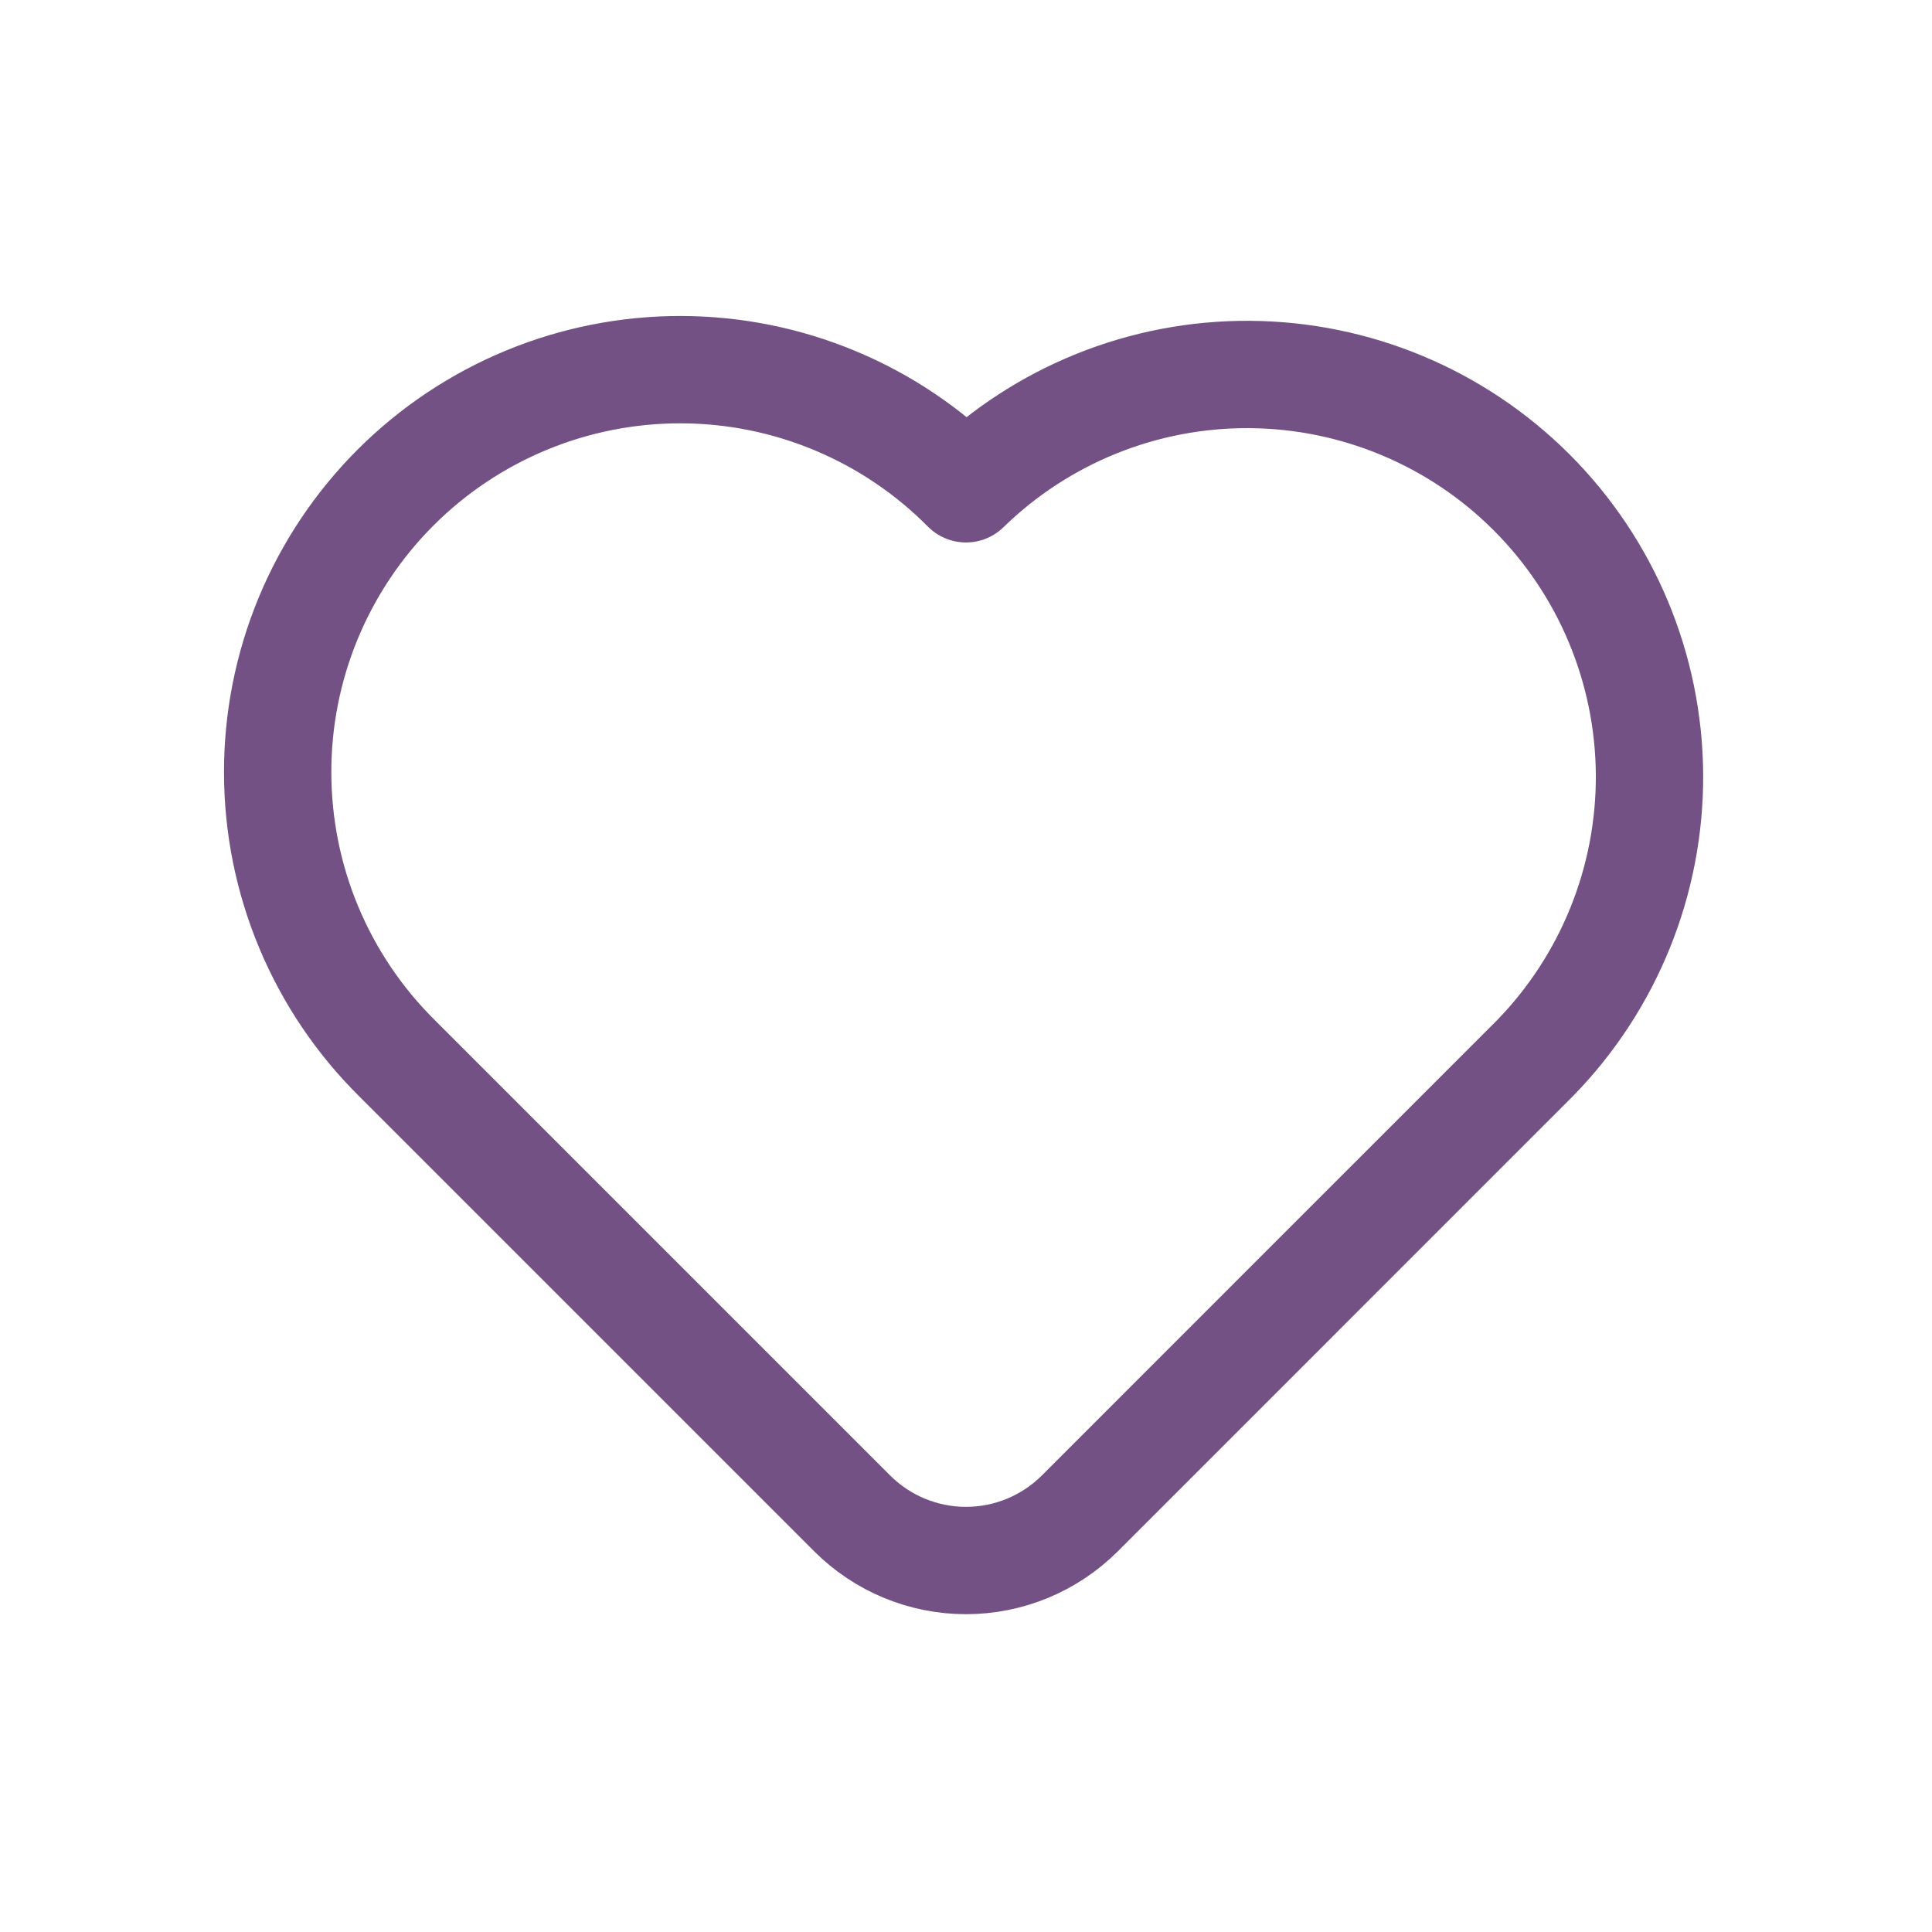<svg width="36" height="36" viewBox="0 0 36 36" fill="none" xmlns="http://www.w3.org/2000/svg">
<path d="M28.607 19.713L20.121 28.2C19.558 28.762 18.796 29.078 18 29.078C17.204 29.078 16.442 28.762 15.879 28.2L7.394 19.715C6.692 19.019 6.135 18.192 5.754 17.281C5.373 16.37 5.176 15.392 5.174 14.404C5.171 13.417 5.364 12.438 5.741 11.525C6.118 10.613 6.672 9.783 7.37 9.085C8.069 8.386 8.898 7.833 9.811 7.456C10.724 7.079 11.702 6.886 12.69 6.888C13.678 6.89 14.655 7.087 15.566 7.468C16.478 7.849 17.305 8.407 18 9.108C19.412 7.731 21.31 6.965 23.283 6.978C25.256 6.99 27.144 7.779 28.539 9.174C29.934 10.569 30.723 12.457 30.736 14.43C30.748 16.402 29.983 18.3 28.607 19.713Z" stroke="#735184" stroke-width="2" stroke-linecap="round" stroke-linejoin="round"/>
</svg>
